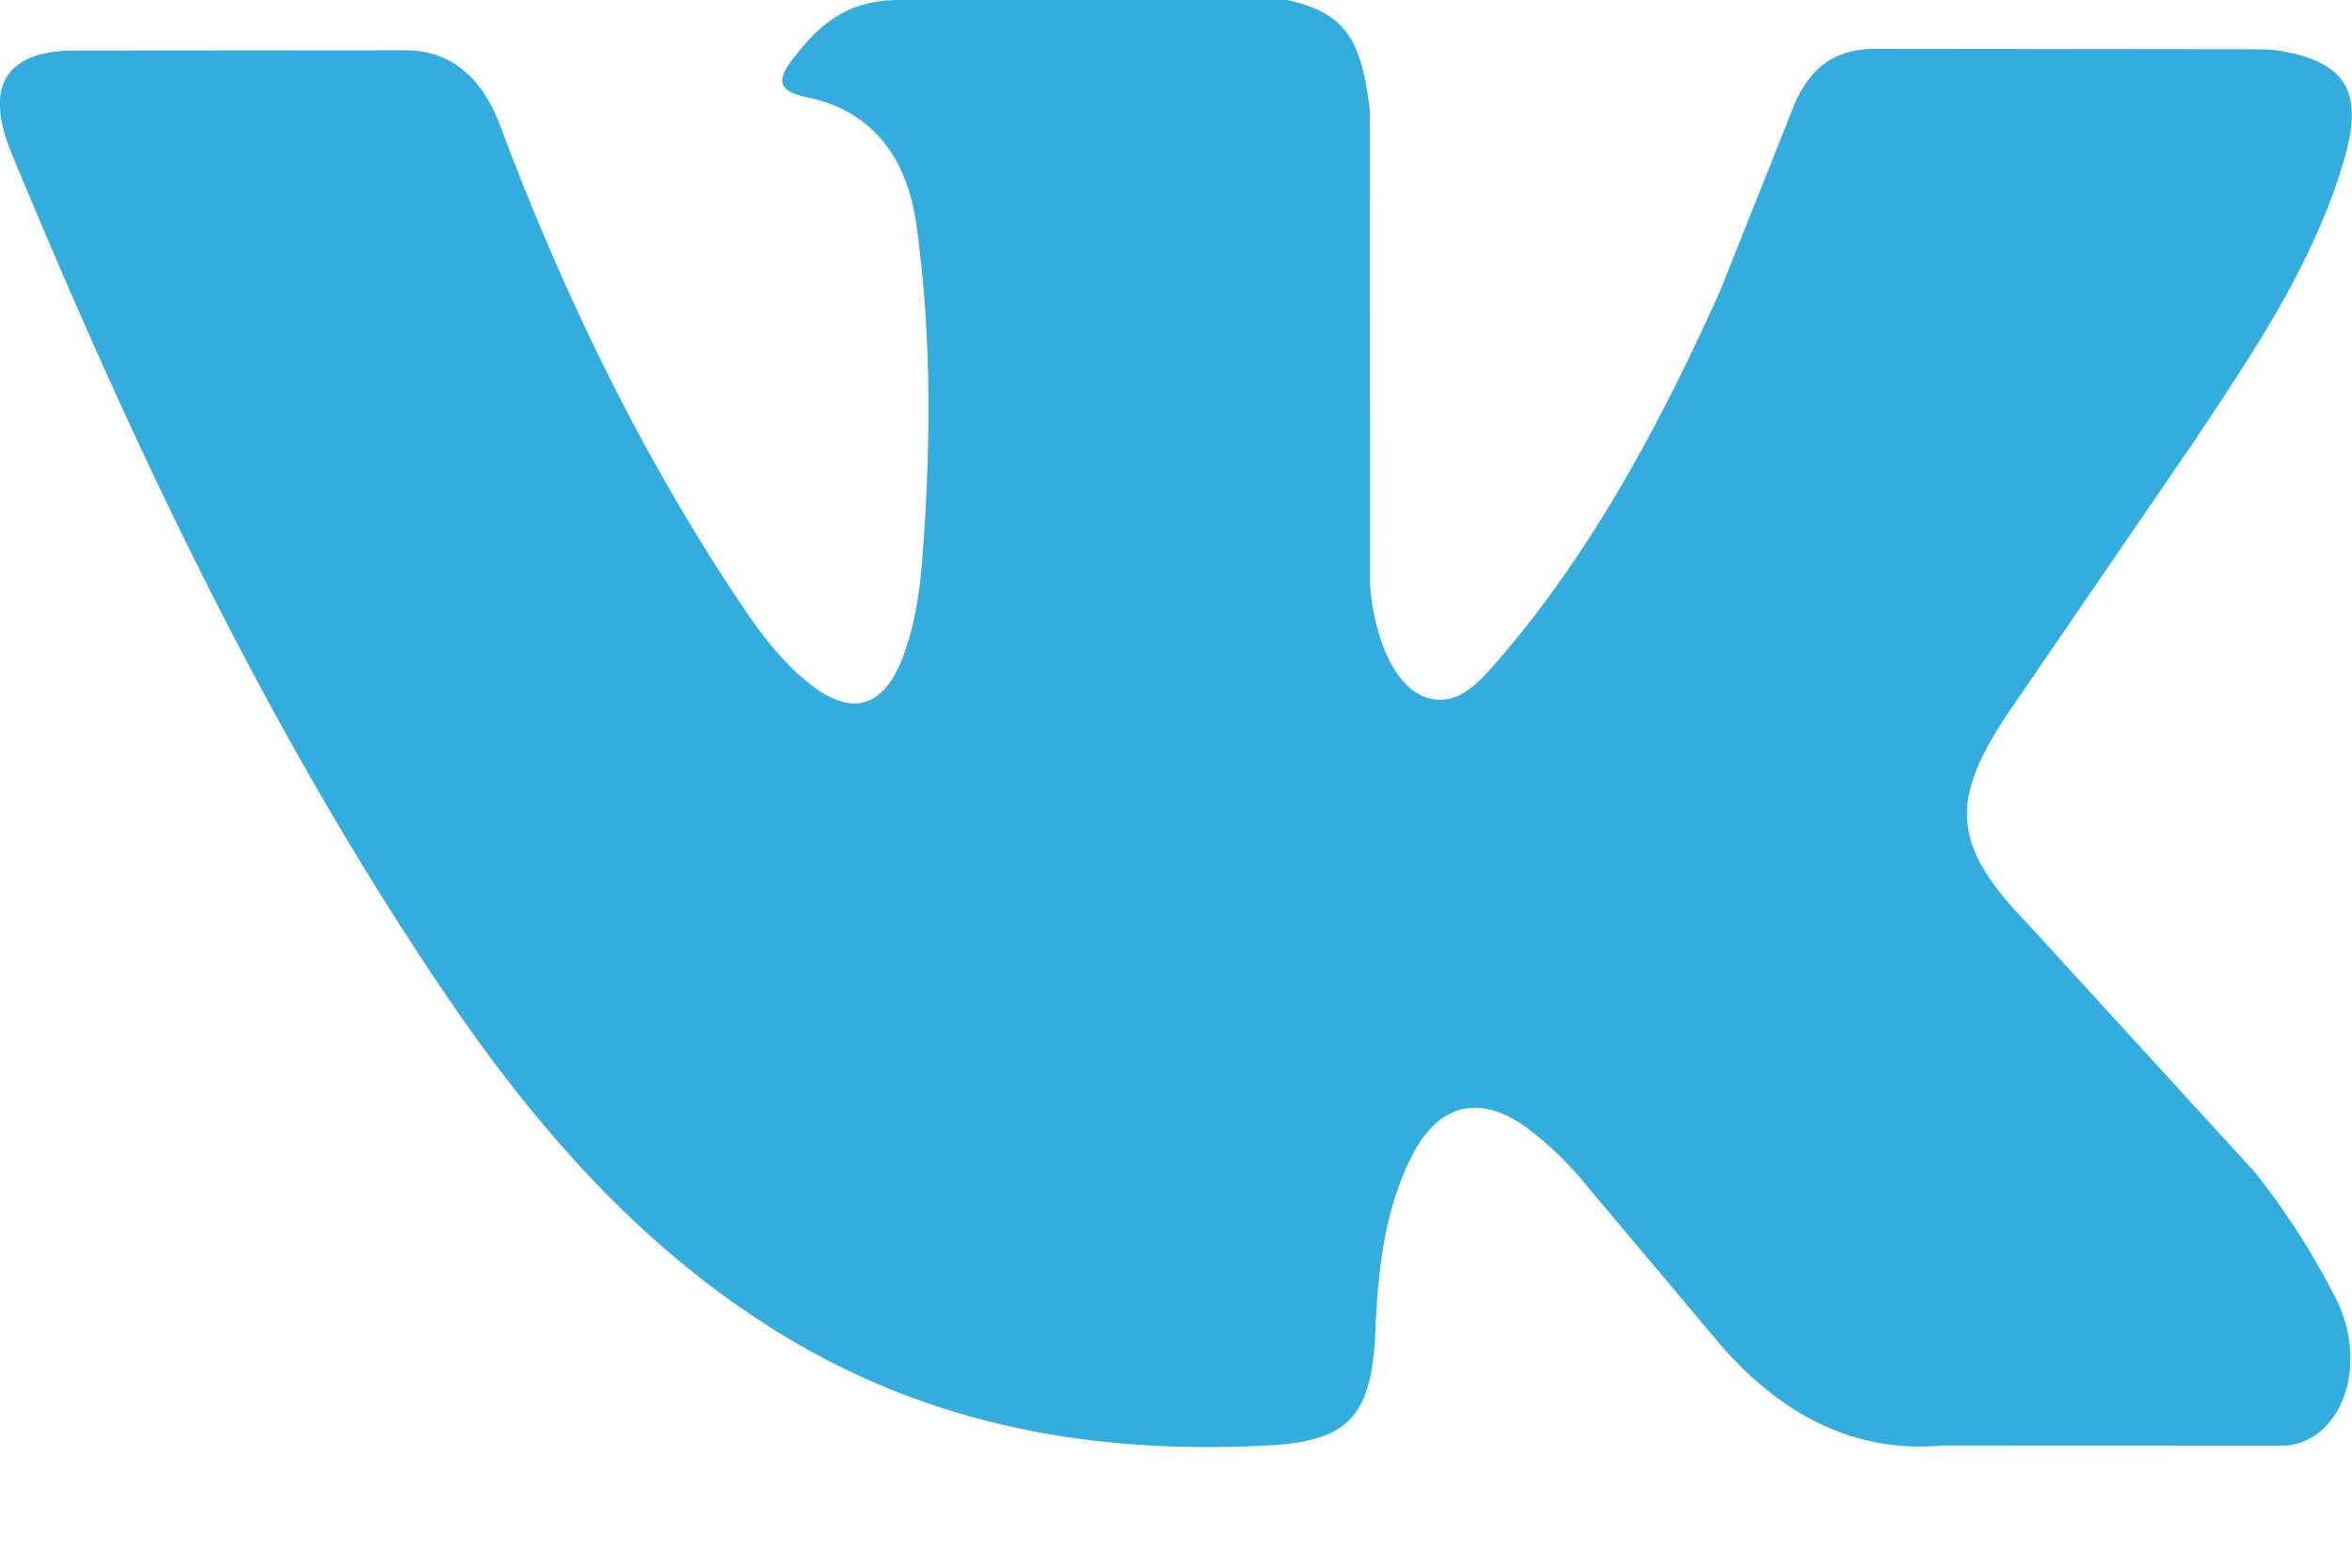 <svg xmlns="http://www.w3.org/2000/svg" width="18" height="12" fill="none"><path opacity=".8" d="M15.492 7.043l1.763 1.928a5.64 5.64 0 01.632.99c.243.512.023 1.075-.4 1.105l-2.622-.001c-.676.06-1.216-.235-1.67-.738l-1.048-1.246a2.57 2.57 0 00-.472-.456c-.358-.253-.67-.175-.873.23-.208.413-.256.87-.276 1.33-.028.672-.215.848-.835.88-1.326.068-2.584-.15-3.752-.877-1.03-.64-1.83-1.546-2.525-2.57C2.06 5.622 1.023 3.43.09 1.177-.12.67.035.396.55.387L3.117.385c.348.006.578.222.712.58.463 1.238 1.03 2.415 1.74 3.506.19.29.382.58.657.786.304.226.536.15.68-.217.09-.234.13-.485.15-.735.068-.86.077-1.72-.042-2.578-.073-.535-.35-.882-.84-.983C5.922.692 5.96.59 6.08.435 6.29.167 6.5 0 6.885 0h2.964c.467.1.57.328.634.84l.002 3.58c-.005.198.09.784.418.915.262.093.435-.135.592-.315.7-.82 1.216-1.787 1.668-2.79l.54-1.356c.124-.34.32-.506.67-.5l2.852.003c.085 0 .17.001.252.017.48.09.612.314.464.824-.234.8-.69 1.468-1.134 2.138l-1.456 2.127c-.433.657-.4.99.14 1.56z" fill="#0098d6"/></svg>